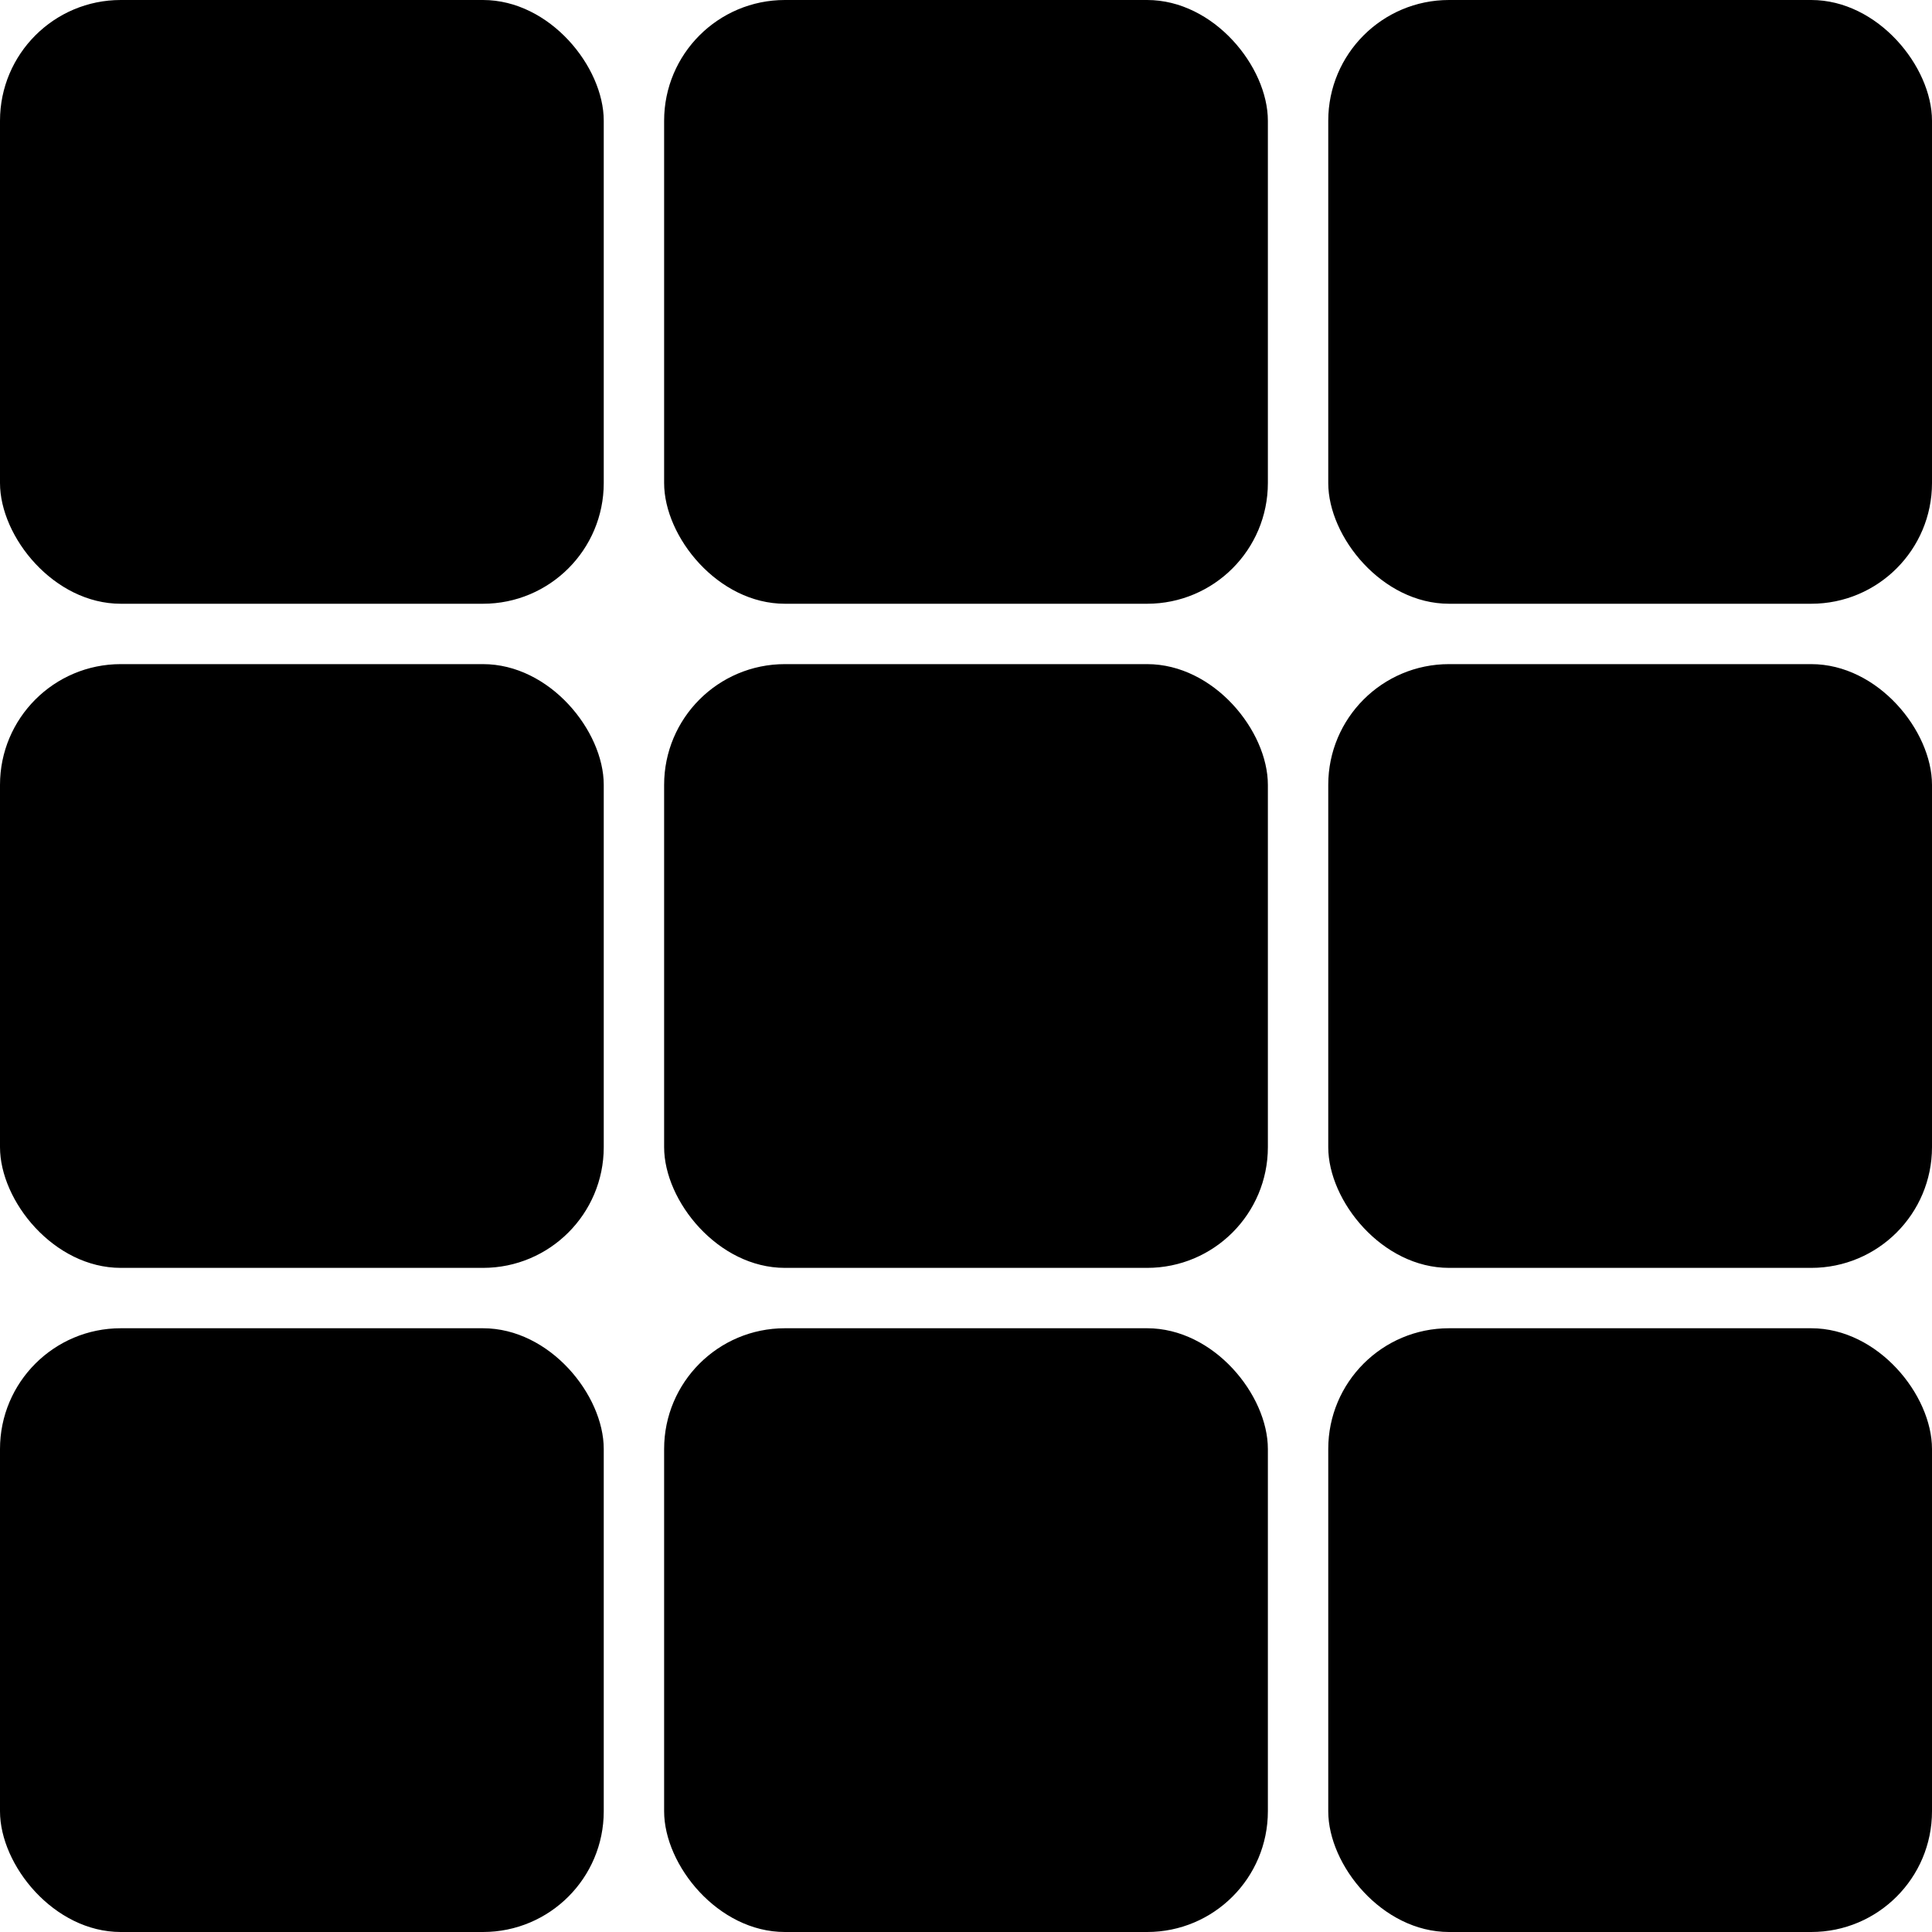 <?xml version="1.0" encoding="UTF-8"?>
<svg id="ic-ehy-grid" xmlns="http://www.w3.org/2000/svg" version="1.1" viewBox="0 0 32 32">
  <!-- Generator: Adobe Illustrator 29.3.1, SVG Export Plug-In . SVG Version: 2.1.0 Build 151)  -->
  <rect x="11" width="10" height="10" rx="2" ry="2"/>
  <rect x="22" width="10" height="10" rx="2" ry="2"/>
  <rect width="10" height="10" rx="2" ry="2"/>
  <rect x="11" y="11" width="10" height="10" rx="2" ry="2"/>
  <rect x="22" y="11" width="10" height="10" rx="2" ry="2"/>
  <rect y="11" width="10" height="10" rx="2" ry="2"/>
  <rect x="11" y="22" width="10" height="10" rx="2" ry="2"/>
  <rect x="22" y="22" width="10" height="10" rx="2" ry="2"/>
  <rect y="22" width="10" height="10" rx="2" ry="2"/>
</svg>